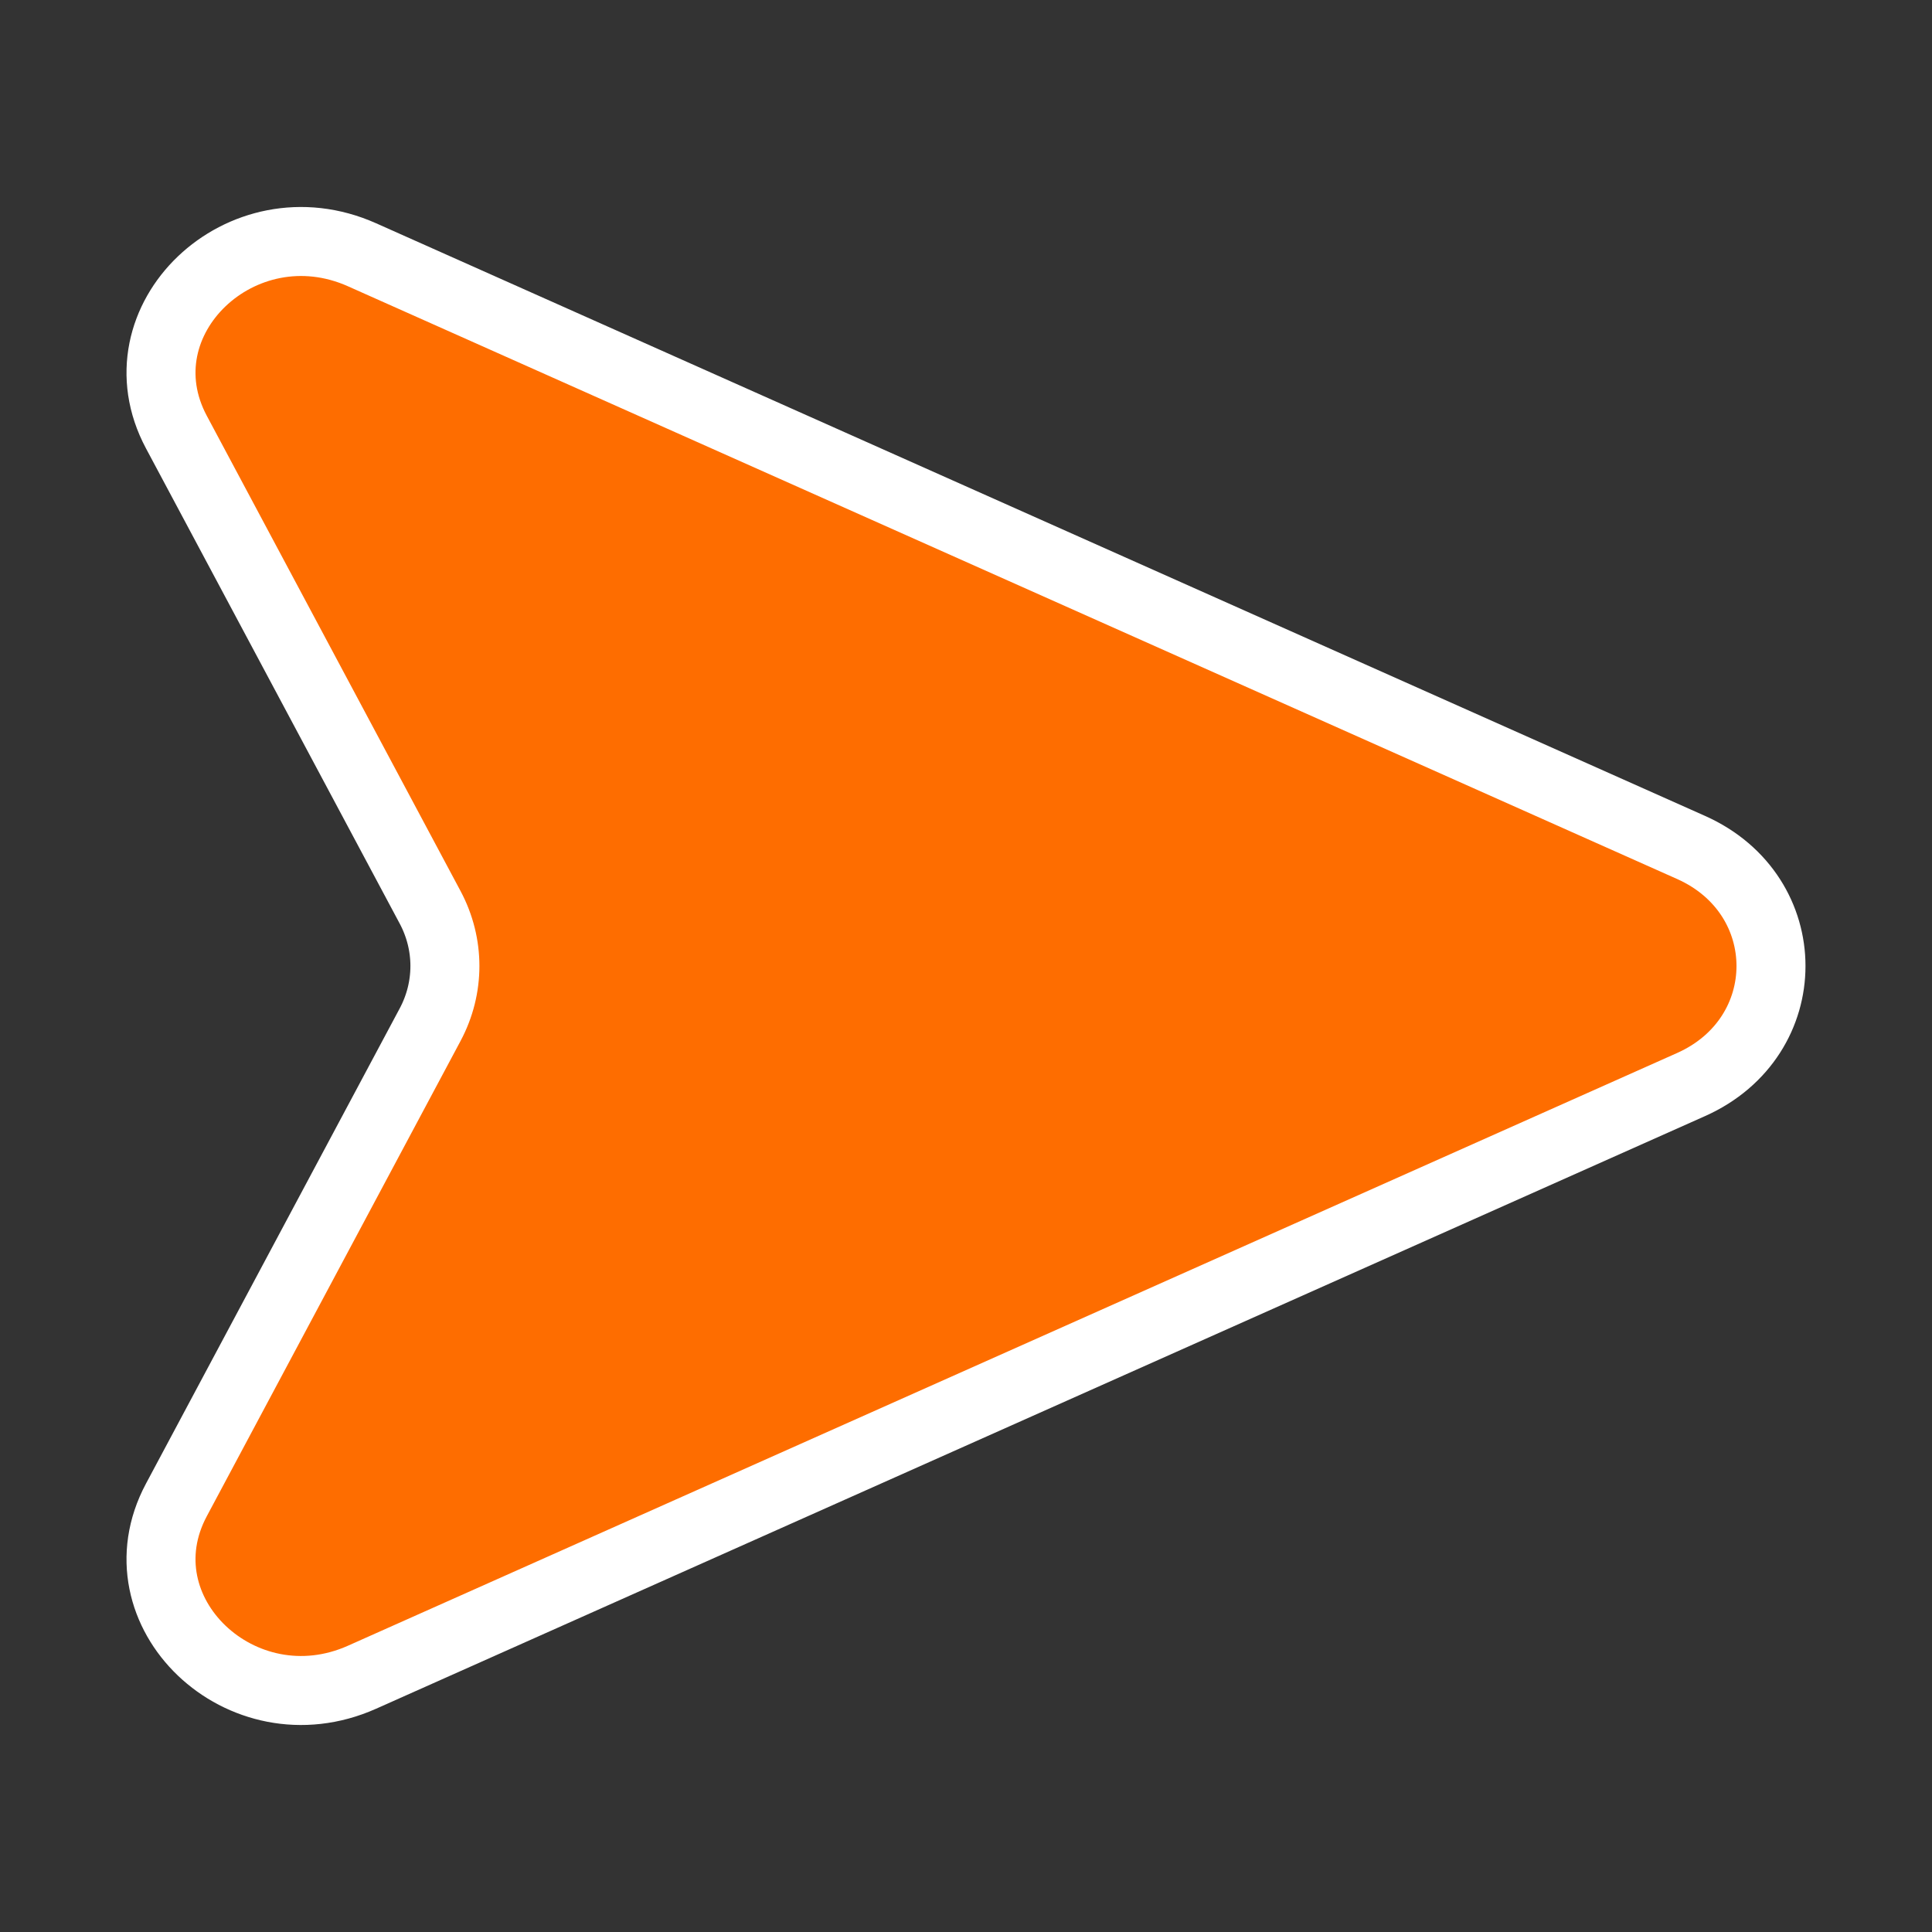 <svg width="56" height="56" viewBox="0 0 56 56" fill="none" xmlns="http://www.w3.org/2000/svg">
<rect x="0" y="0" width="56" height="56" fill="#333333" stroke="none"/>
<path d="M10.494 48.615L49.017 31.436C52.105 30.058 52.105 25.942 49.017 24.564L10.494 7.385C7.004 5.828 3.384 9.285 5.112 12.523L12.467 26.298C13.039 27.369 13.039 28.631 12.467 29.702L5.112 43.477C3.384 46.715 7.004 50.172 10.494 48.615Z" fill="#FE6D00" stroke="white" stroke-width="2"/>
</svg>
